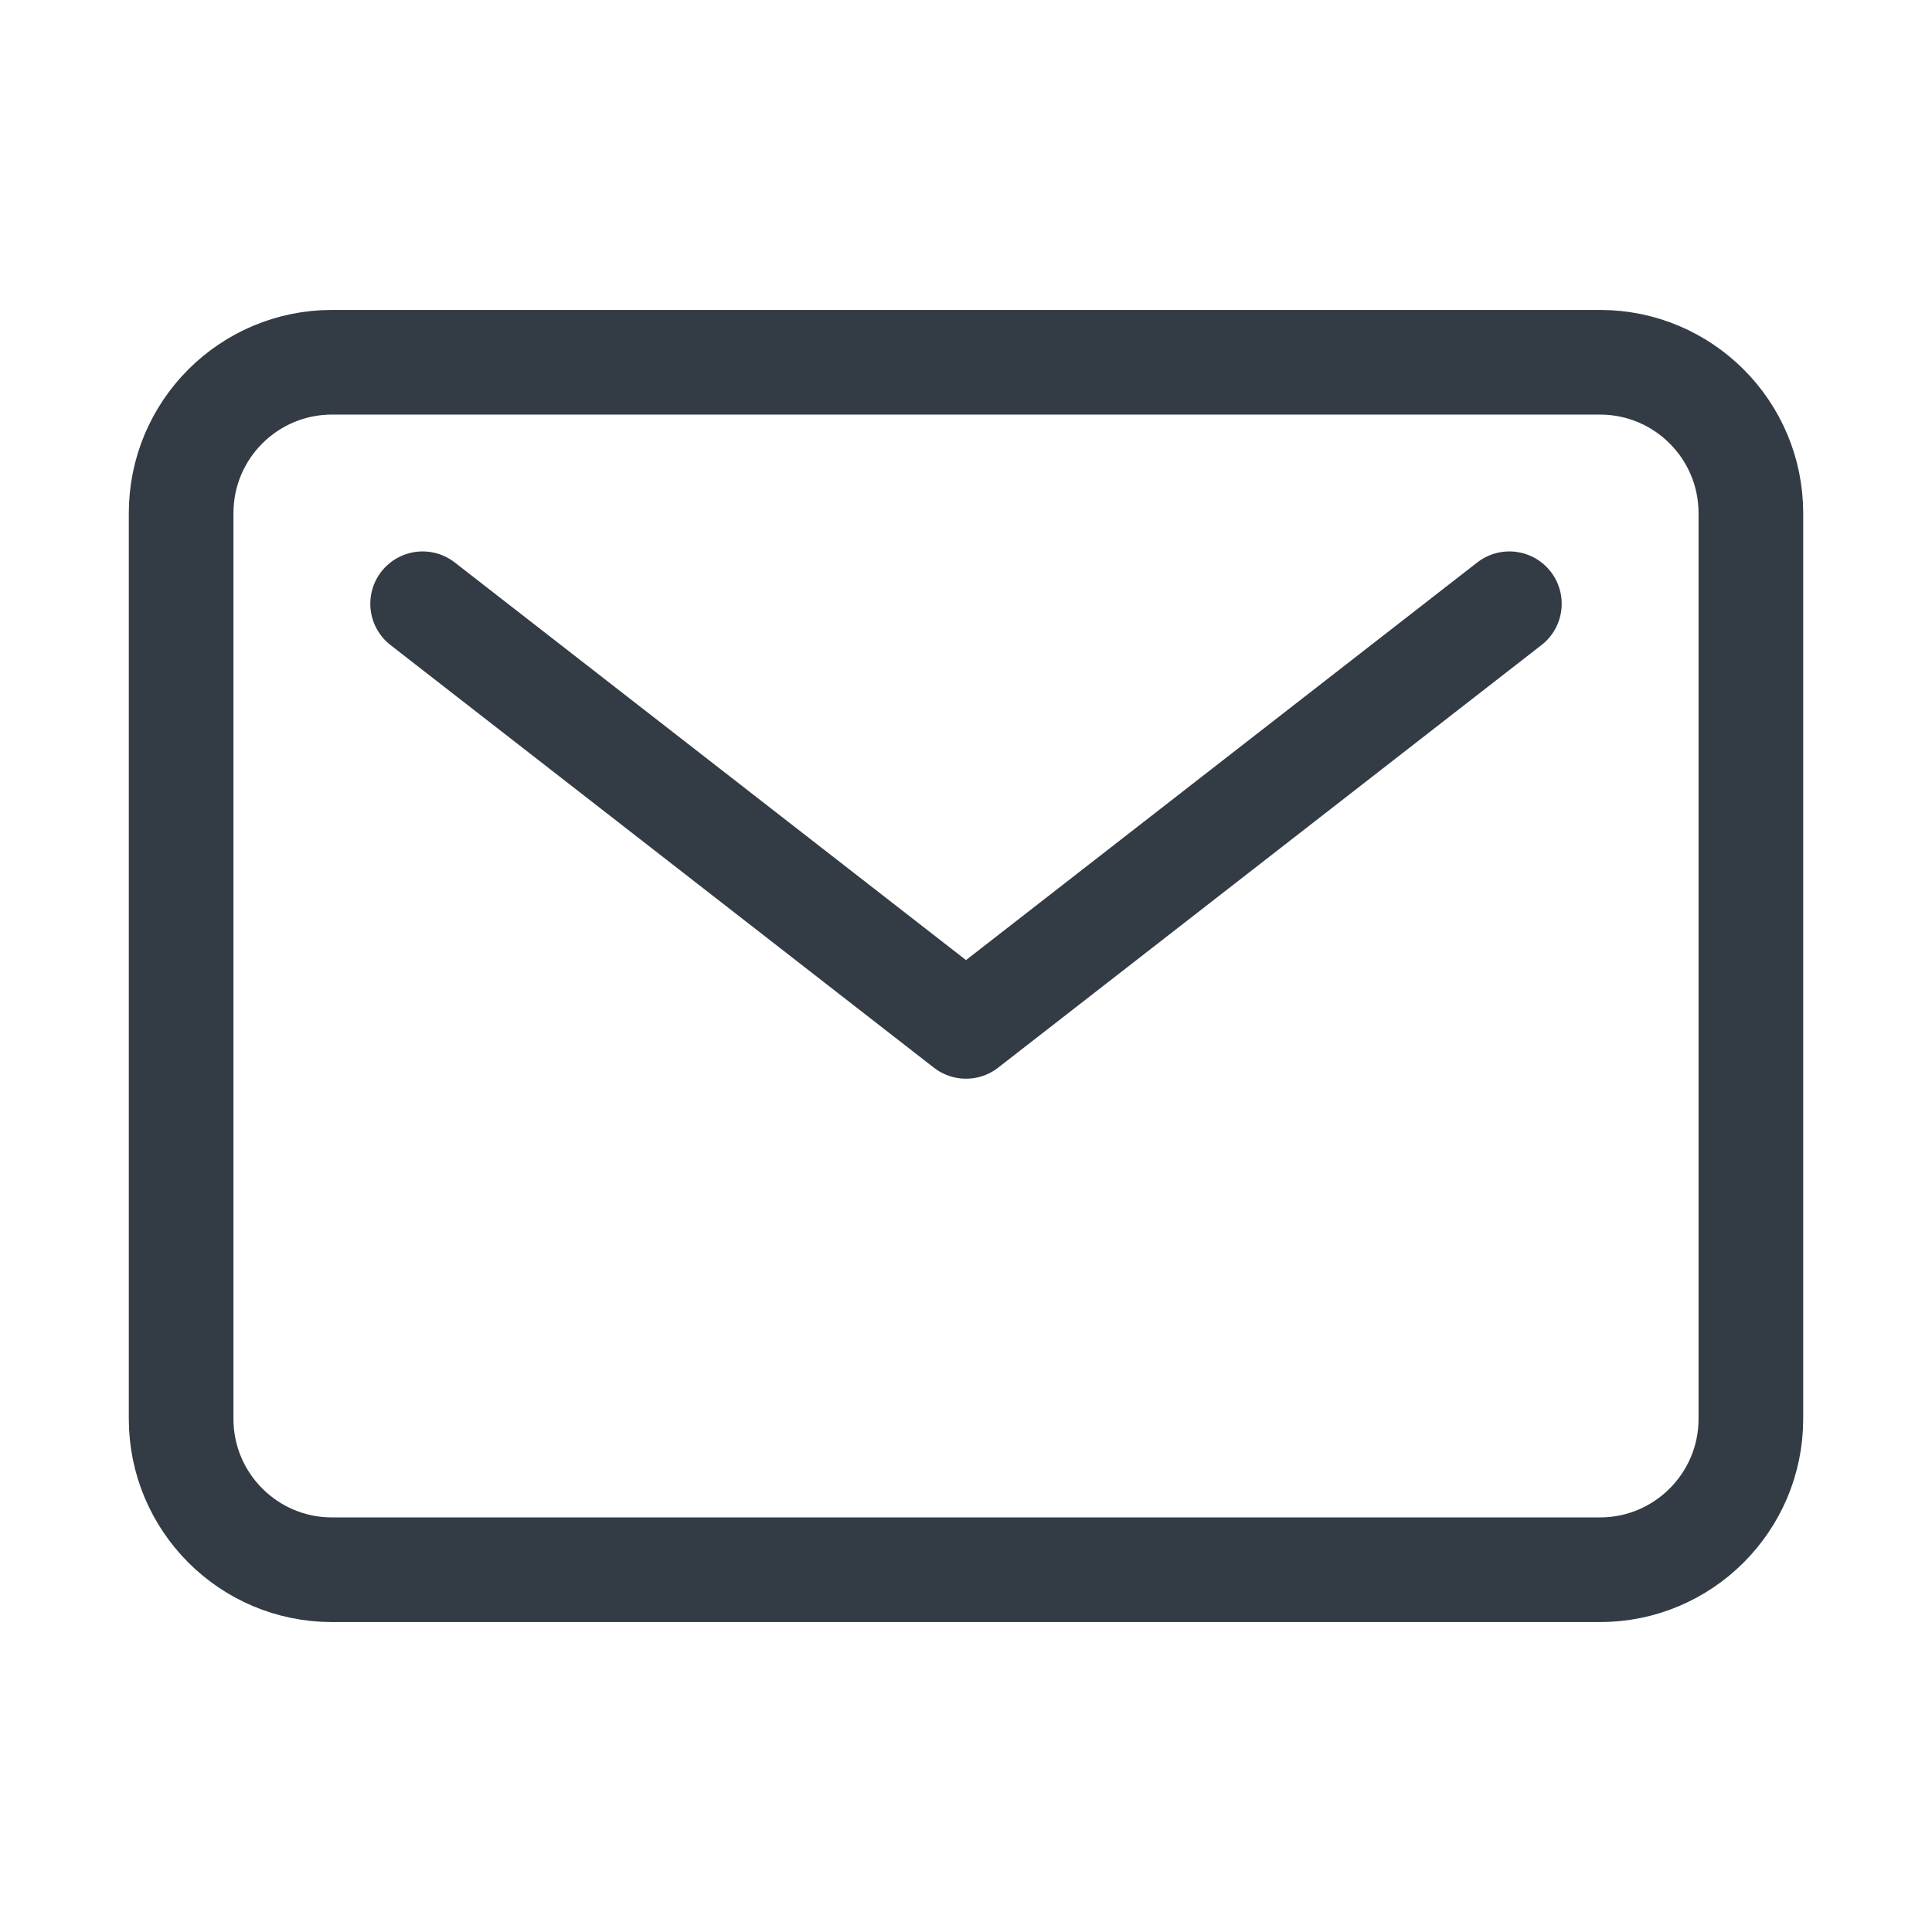 <svg width="24" height="24" viewBox="0 0 24 24" fill="none" xmlns="http://www.w3.org/2000/svg">
<path d="M19.875 4.5H4.125C3.089 4.5 2.25 5.339 2.25 6.375V17.625C2.25 18.66 3.089 19.5 4.125 19.5H19.875C20.91 19.5 21.75 18.66 21.75 17.625V6.375C21.75 5.339 20.91 4.5 19.875 4.5Z" stroke="#333C44" stroke-width="1.3" stroke-linecap="round" stroke-linejoin="round"/>
<path d="M5.25 7.5L12 12.75L18.75 7.5" stroke="#333C44" stroke-width="1.3" stroke-linecap="round" stroke-linejoin="round"/>
</svg>
